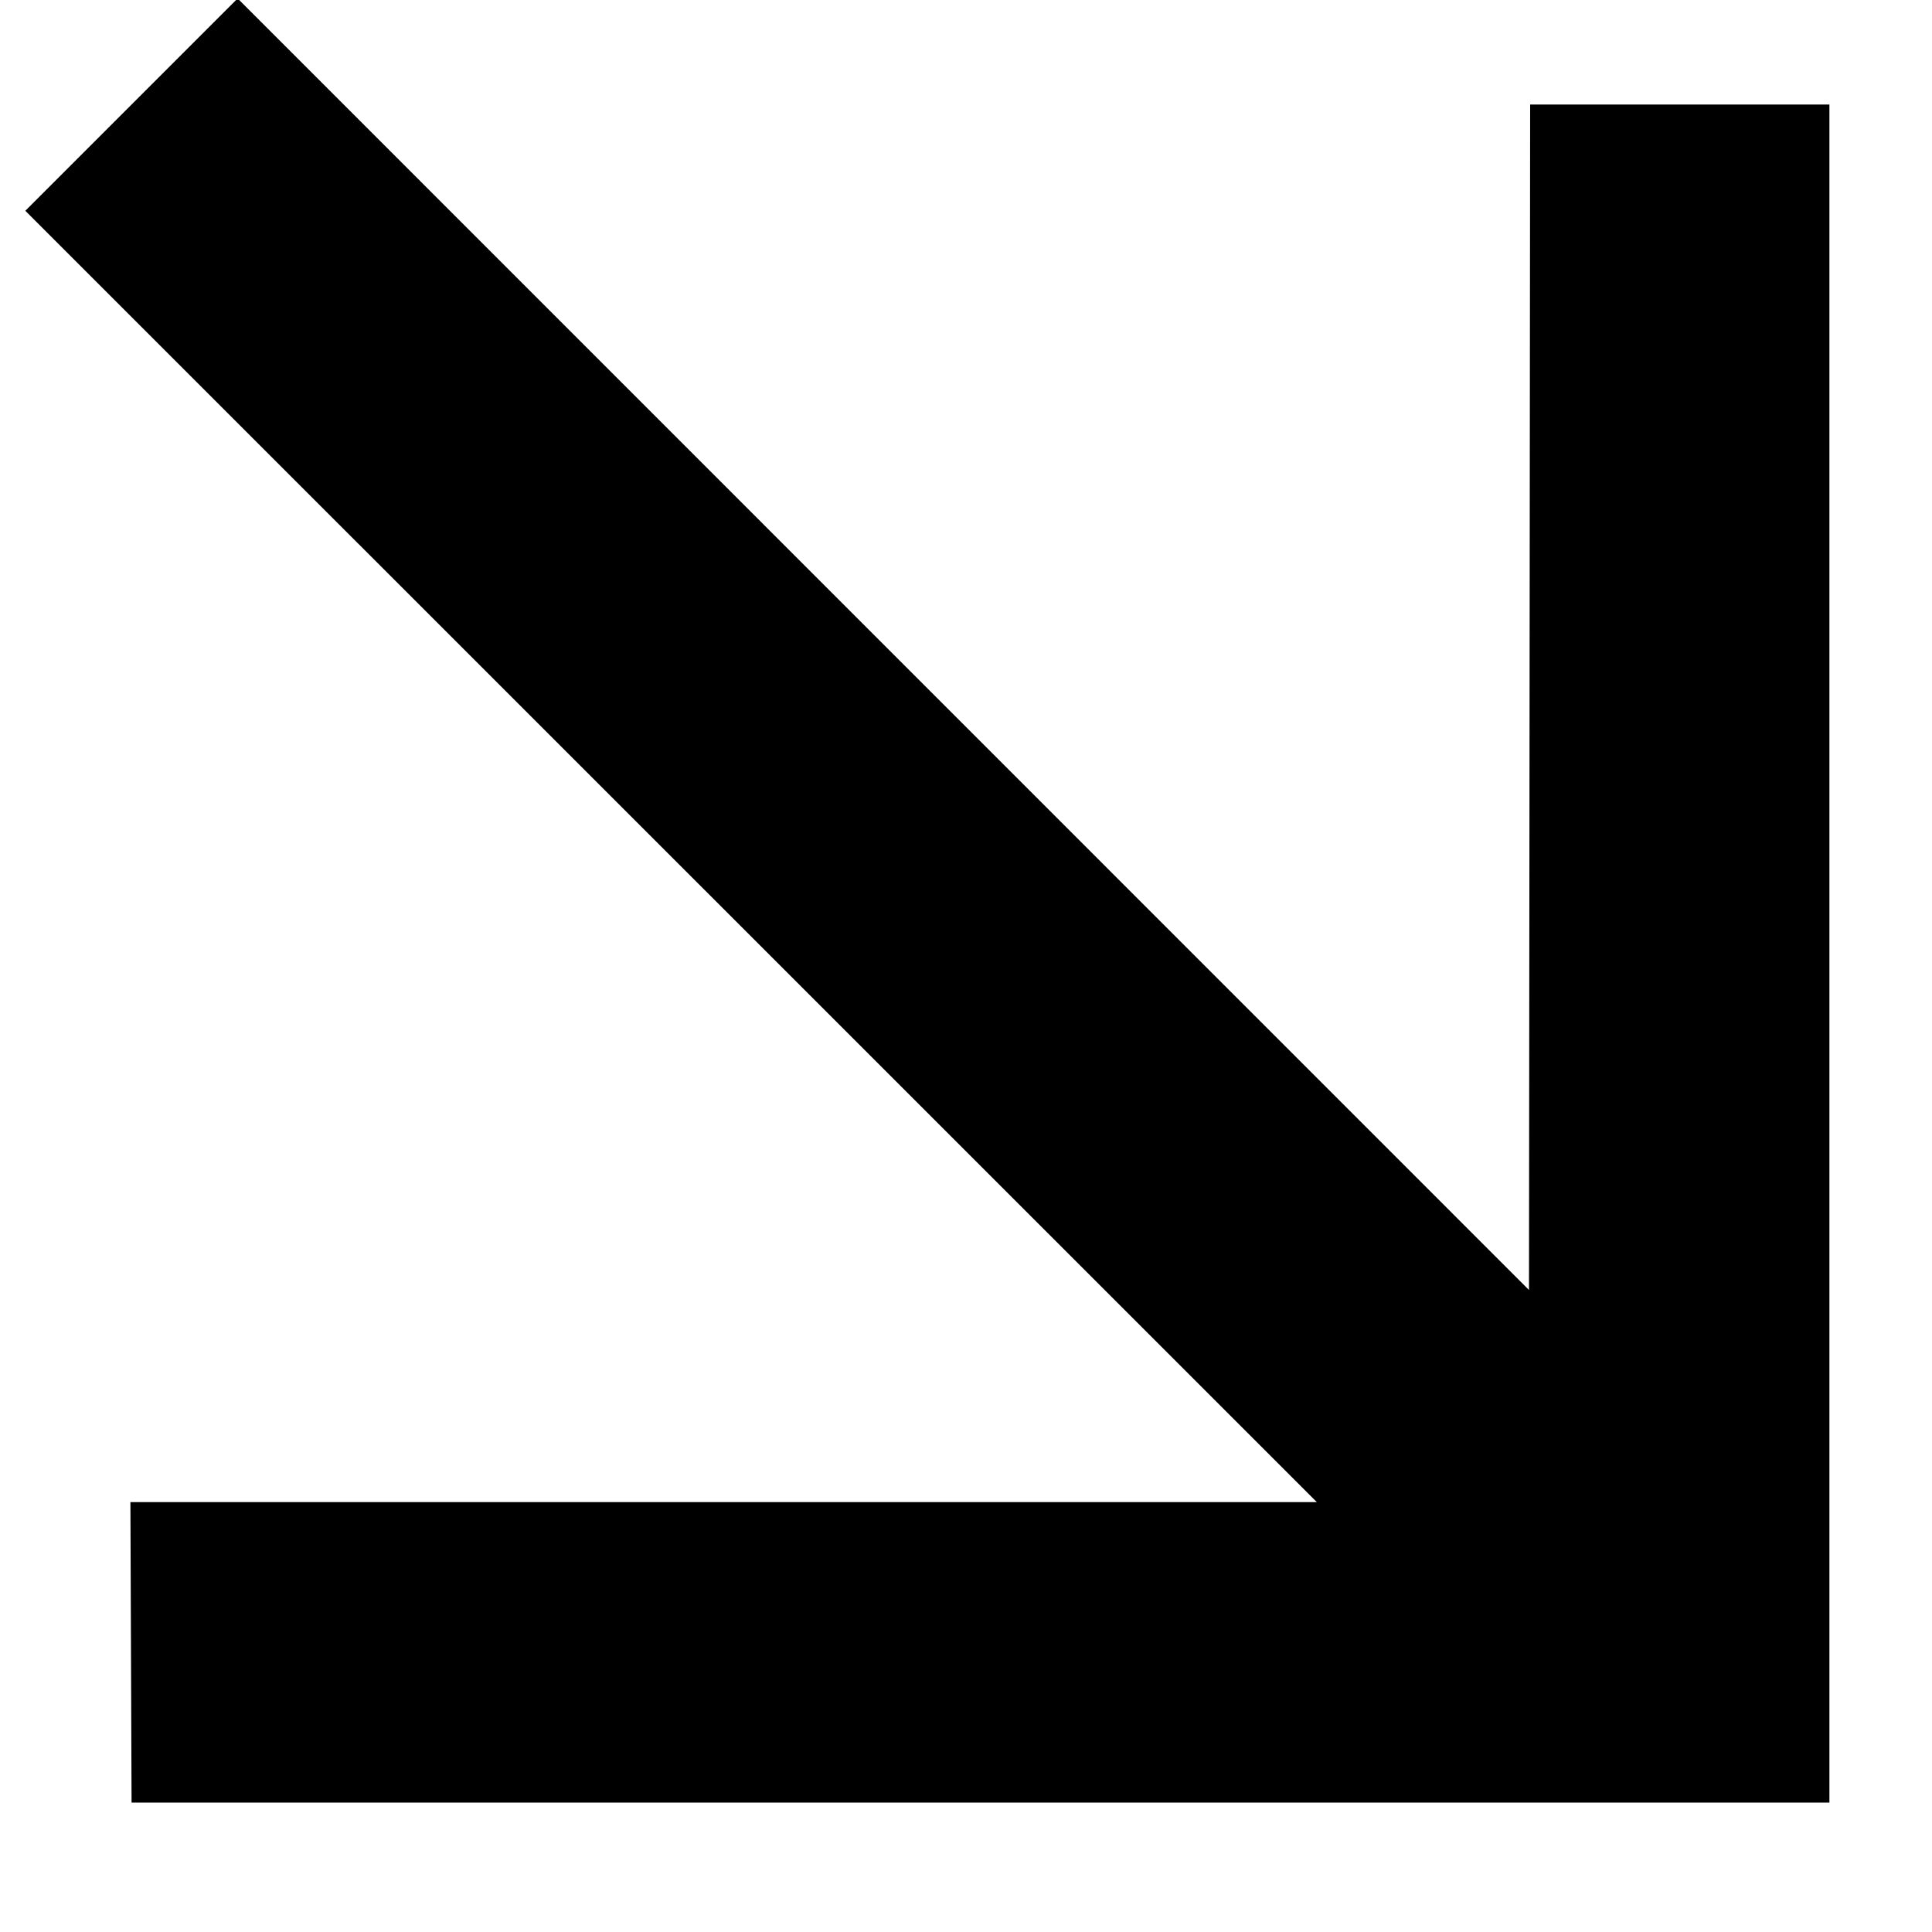 <svg width="10" height="10" viewBox="0 0 10 10" fill="none" xmlns="http://www.w3.org/2000/svg">
<path d="M0.131 1.091L6.816 7.775H0.675L0.681 9.33H9.469V0.541H7.92L7.914 6.677L1.23 -0.008L0.131 1.091Z" fill="black"/>
</svg>
